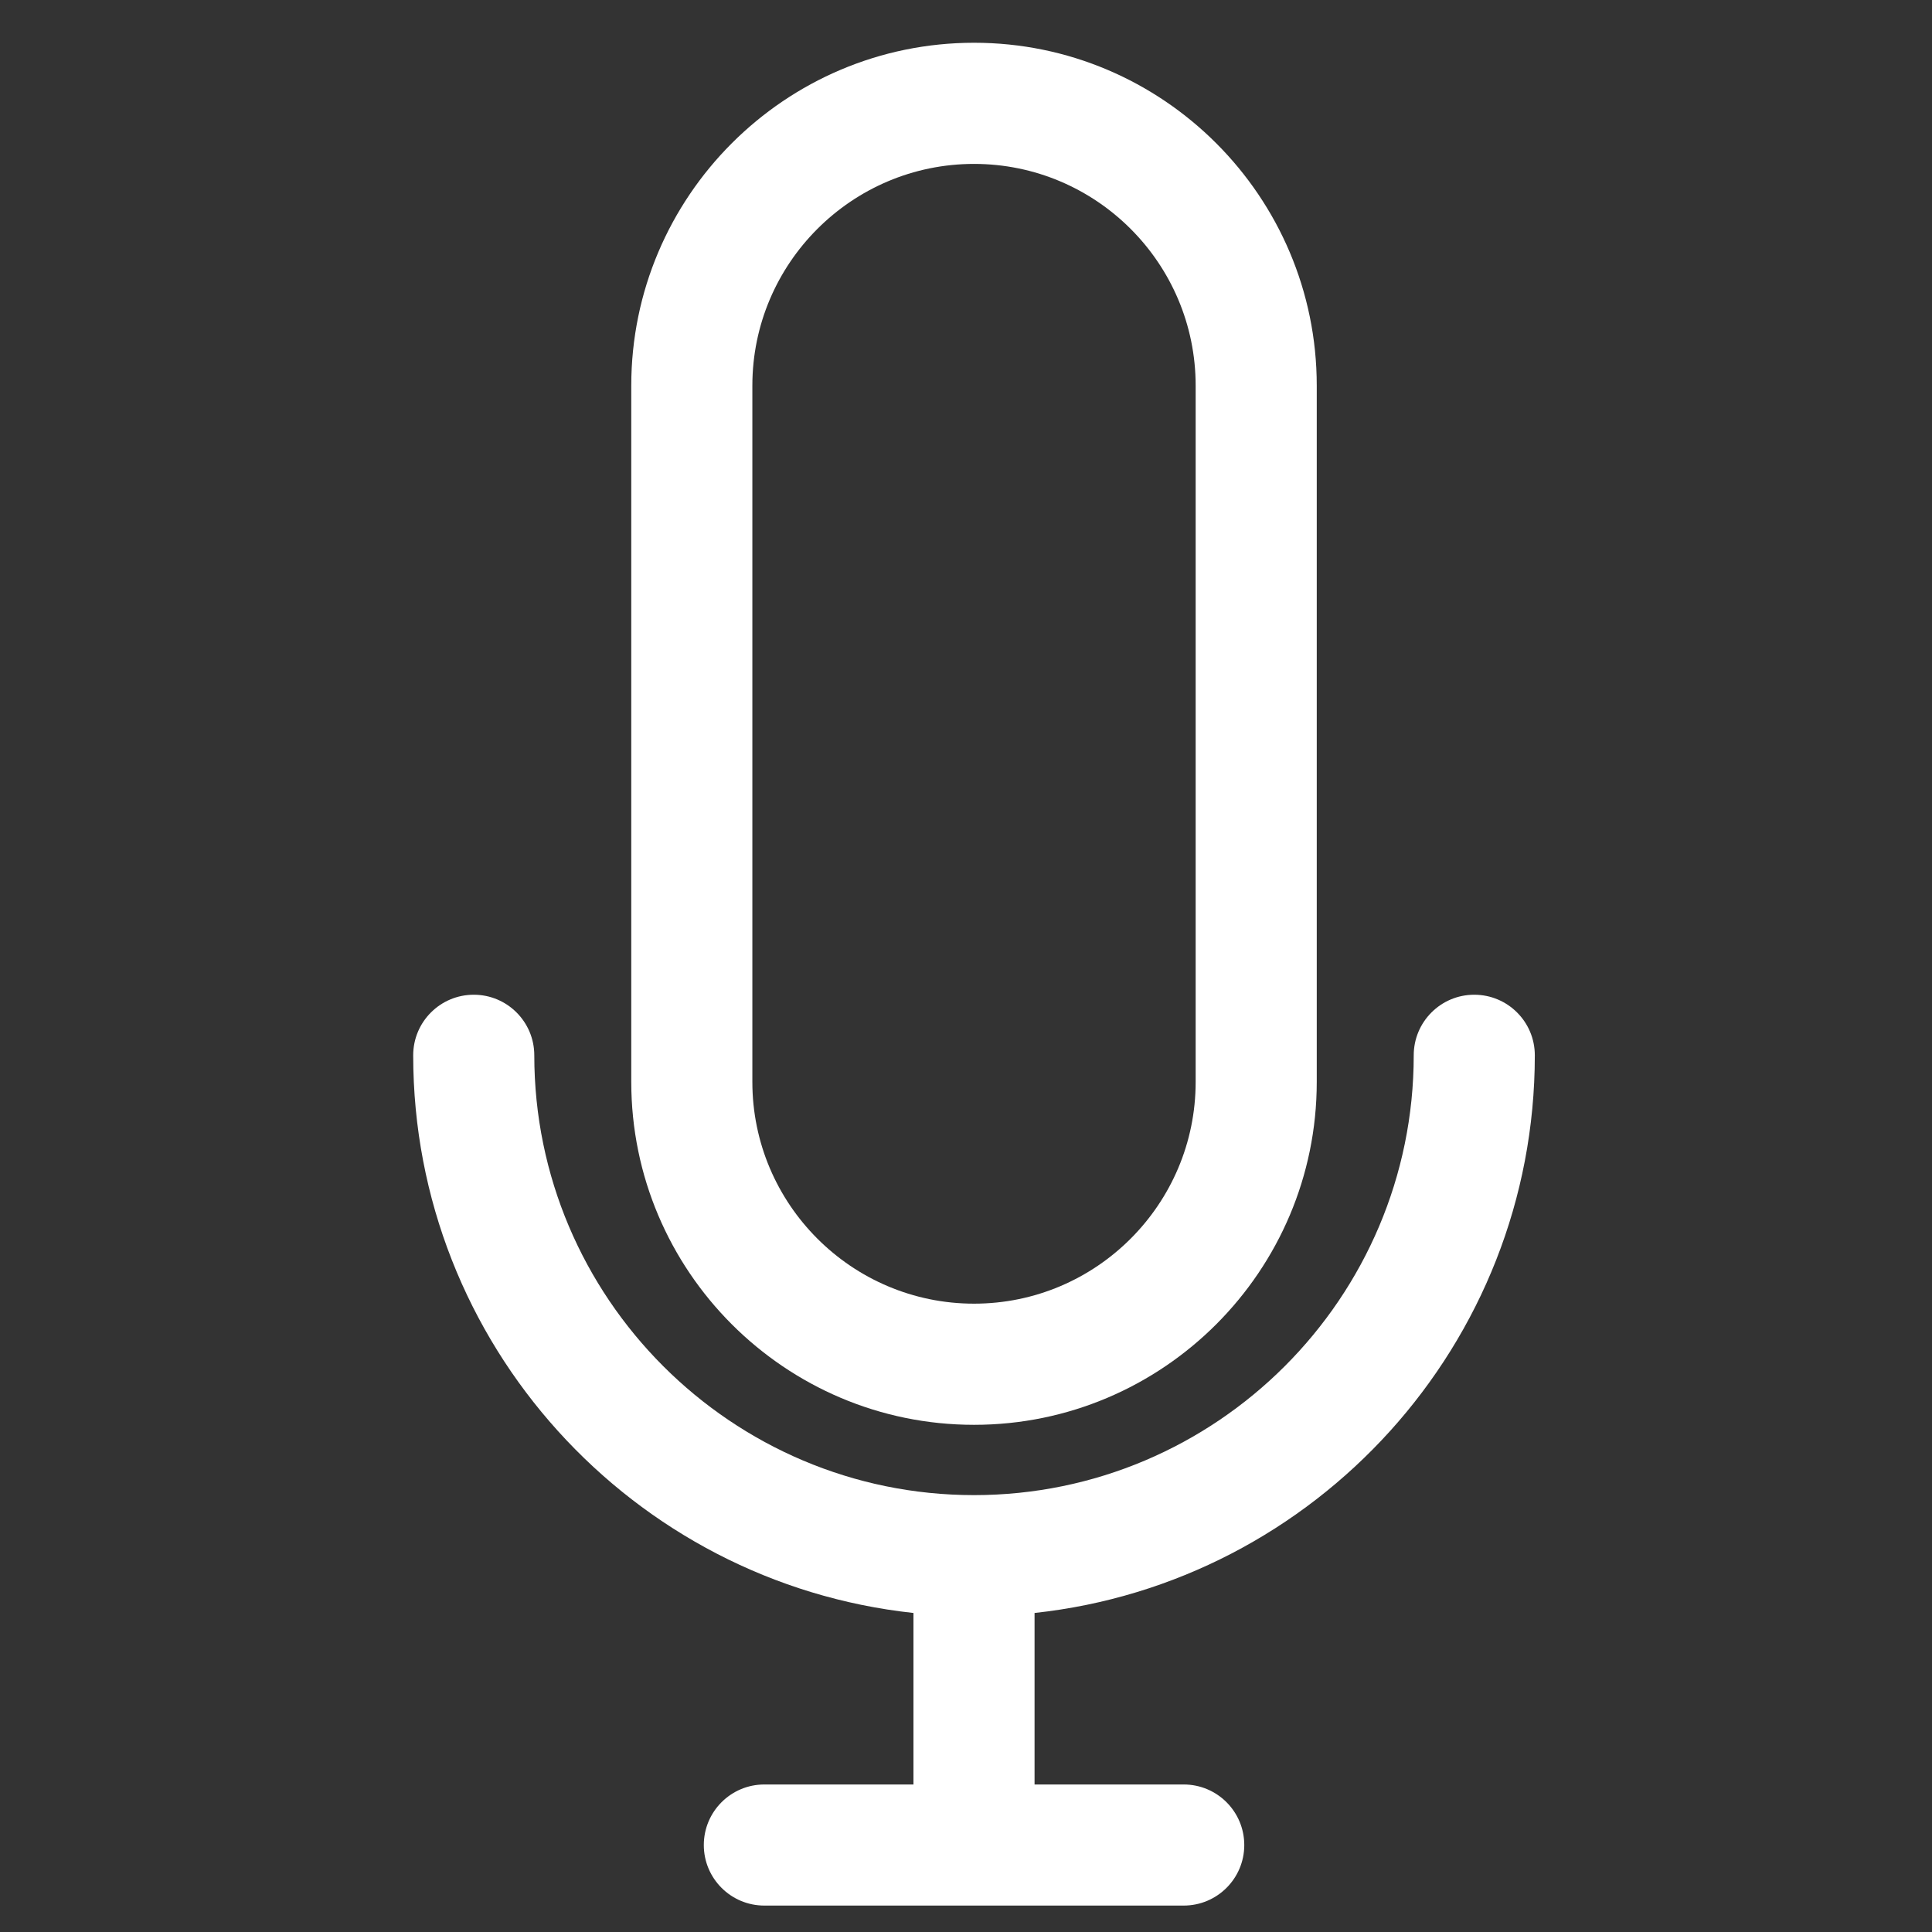 <svg width="31" height="31" viewBox="0 0 31 31" fill="none" xmlns="http://www.w3.org/2000/svg">
<rect x="0" y="0" width="31" height="31" fill="#333333" stroke="none"/>
<path d="M24.627 16.933C24.627 16.396 24.192 15.961 23.655 15.961C23.119 15.961 22.684 16.396 22.684 16.933C22.684 20.824 19.519 23.99 15.629 23.99C11.738 23.99 8.573 20.824 8.573 16.933C8.573 16.396 8.138 15.961 7.602 15.961C7.065 15.961 6.63 16.396 6.63 16.933C6.63 21.568 10.151 25.395 14.657 25.881V28.633H12.264C11.728 28.633 11.293 29.068 11.293 29.605C11.293 30.141 11.728 30.576 12.264 30.576H18.993C19.53 30.576 19.965 30.141 19.965 29.605C19.965 29.068 19.53 28.633 18.993 28.633H16.6V25.881C21.107 25.395 24.627 21.568 24.627 16.933Z" fill="white"/>
<path d="M15.629 22.862C18.661 22.862 21.128 20.394 21.128 17.36V6.188C21.128 3.154 18.661 0.686 15.629 0.686C12.596 0.686 10.129 3.154 10.129 6.188V17.36C10.129 20.394 12.596 22.862 15.629 22.862ZM12.072 6.188C12.072 4.226 13.668 2.63 15.629 2.63C17.59 2.63 19.185 4.226 19.185 6.188V17.36C19.185 19.322 17.59 20.918 15.629 20.918C13.668 20.918 12.072 19.322 12.072 17.36V6.188Z" fill="white"/>
</svg>
